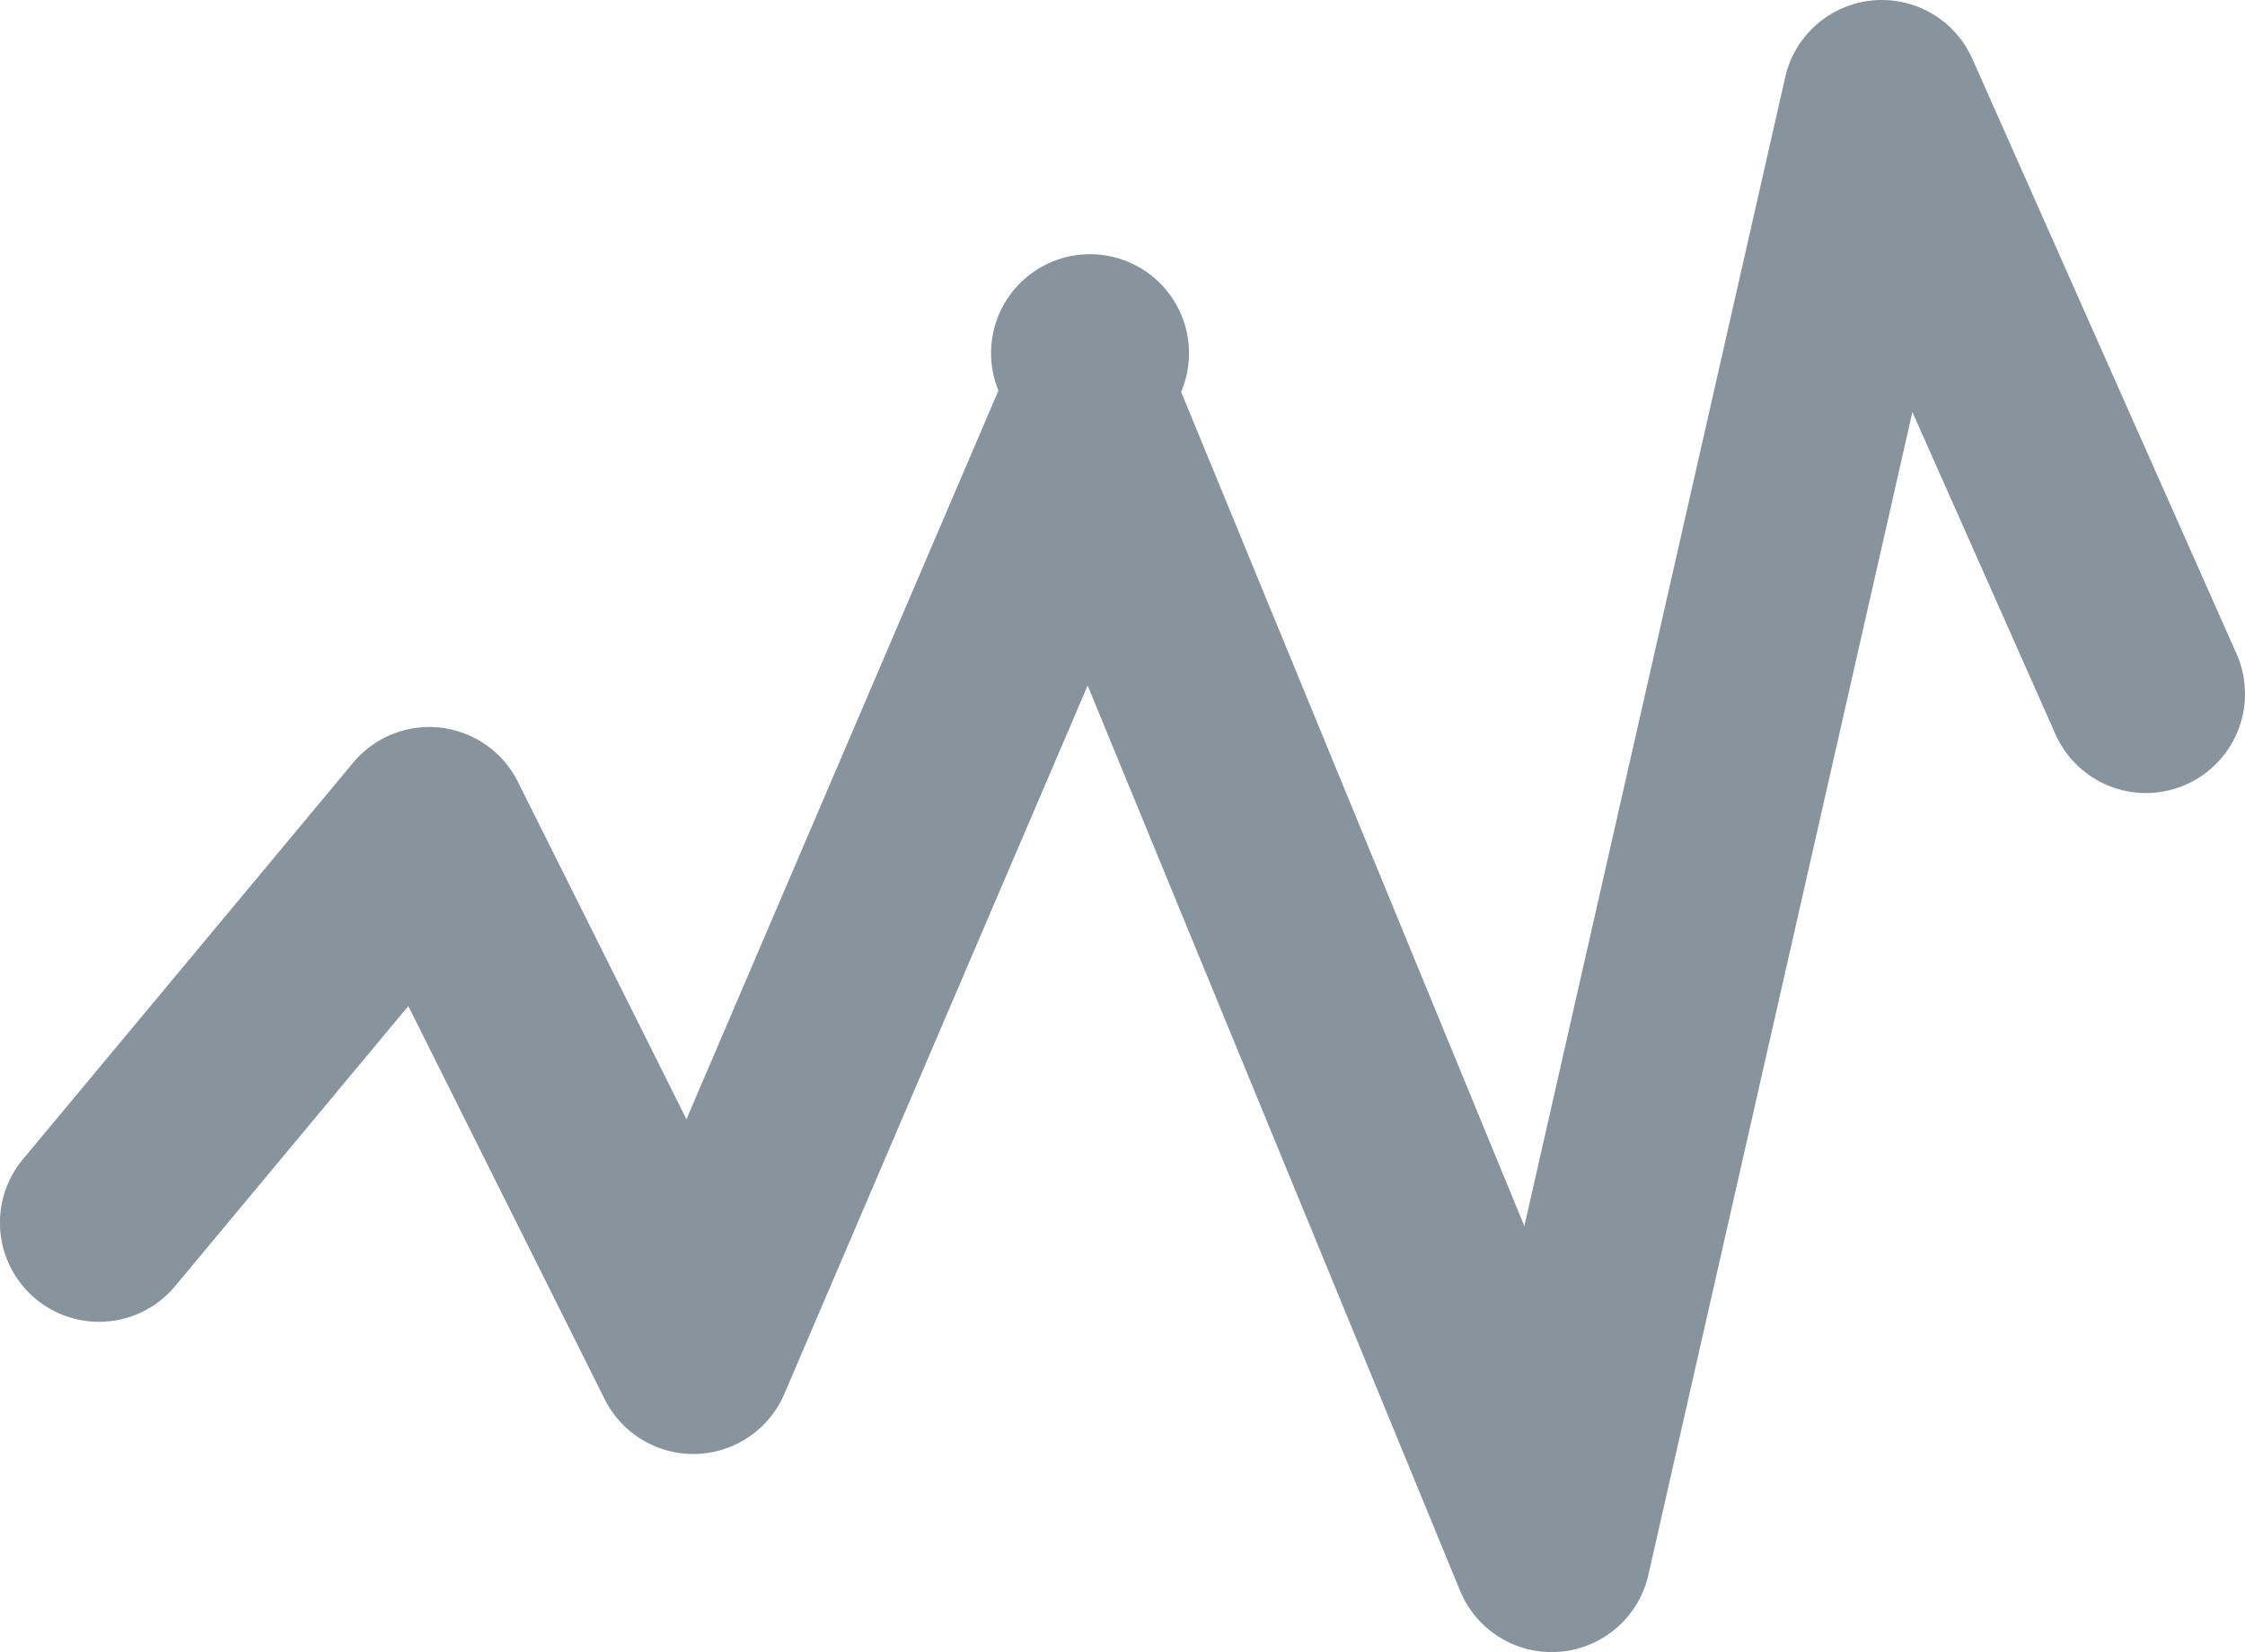 <svg xmlns="http://www.w3.org/2000/svg" width="72" height="53" viewBox="0 0 72 53"><g><g><path fill="#87949e" d="M71.727 20.969l-8.47-19.08A3.178 3.178 0 0 0 60.353 0a3.18 3.18 0 0 0-3.098 2.473L48.888 39.33 37.88 12.57a3.174 3.174 0 1 0-5.859-.04L22.015 35.903 16.61 25.08a3.177 3.177 0 0 0-5.284-.615L.737 37.184a3.179 3.179 0 0 0 2.44 5.216c.98 0 1.859-.446 2.44-1.145l7.478-8.984 6.297 12.609a3.176 3.176 0 0 0 5.764-.17l9.726-22.72 11.945 29.038a3.178 3.178 0 0 0 6.036-.501l8.47-37.31 4.587 10.332a3.178 3.178 0 0 0 2.904 1.89 3.18 3.18 0 0 0 2.903-4.47z"/></g></g></svg>